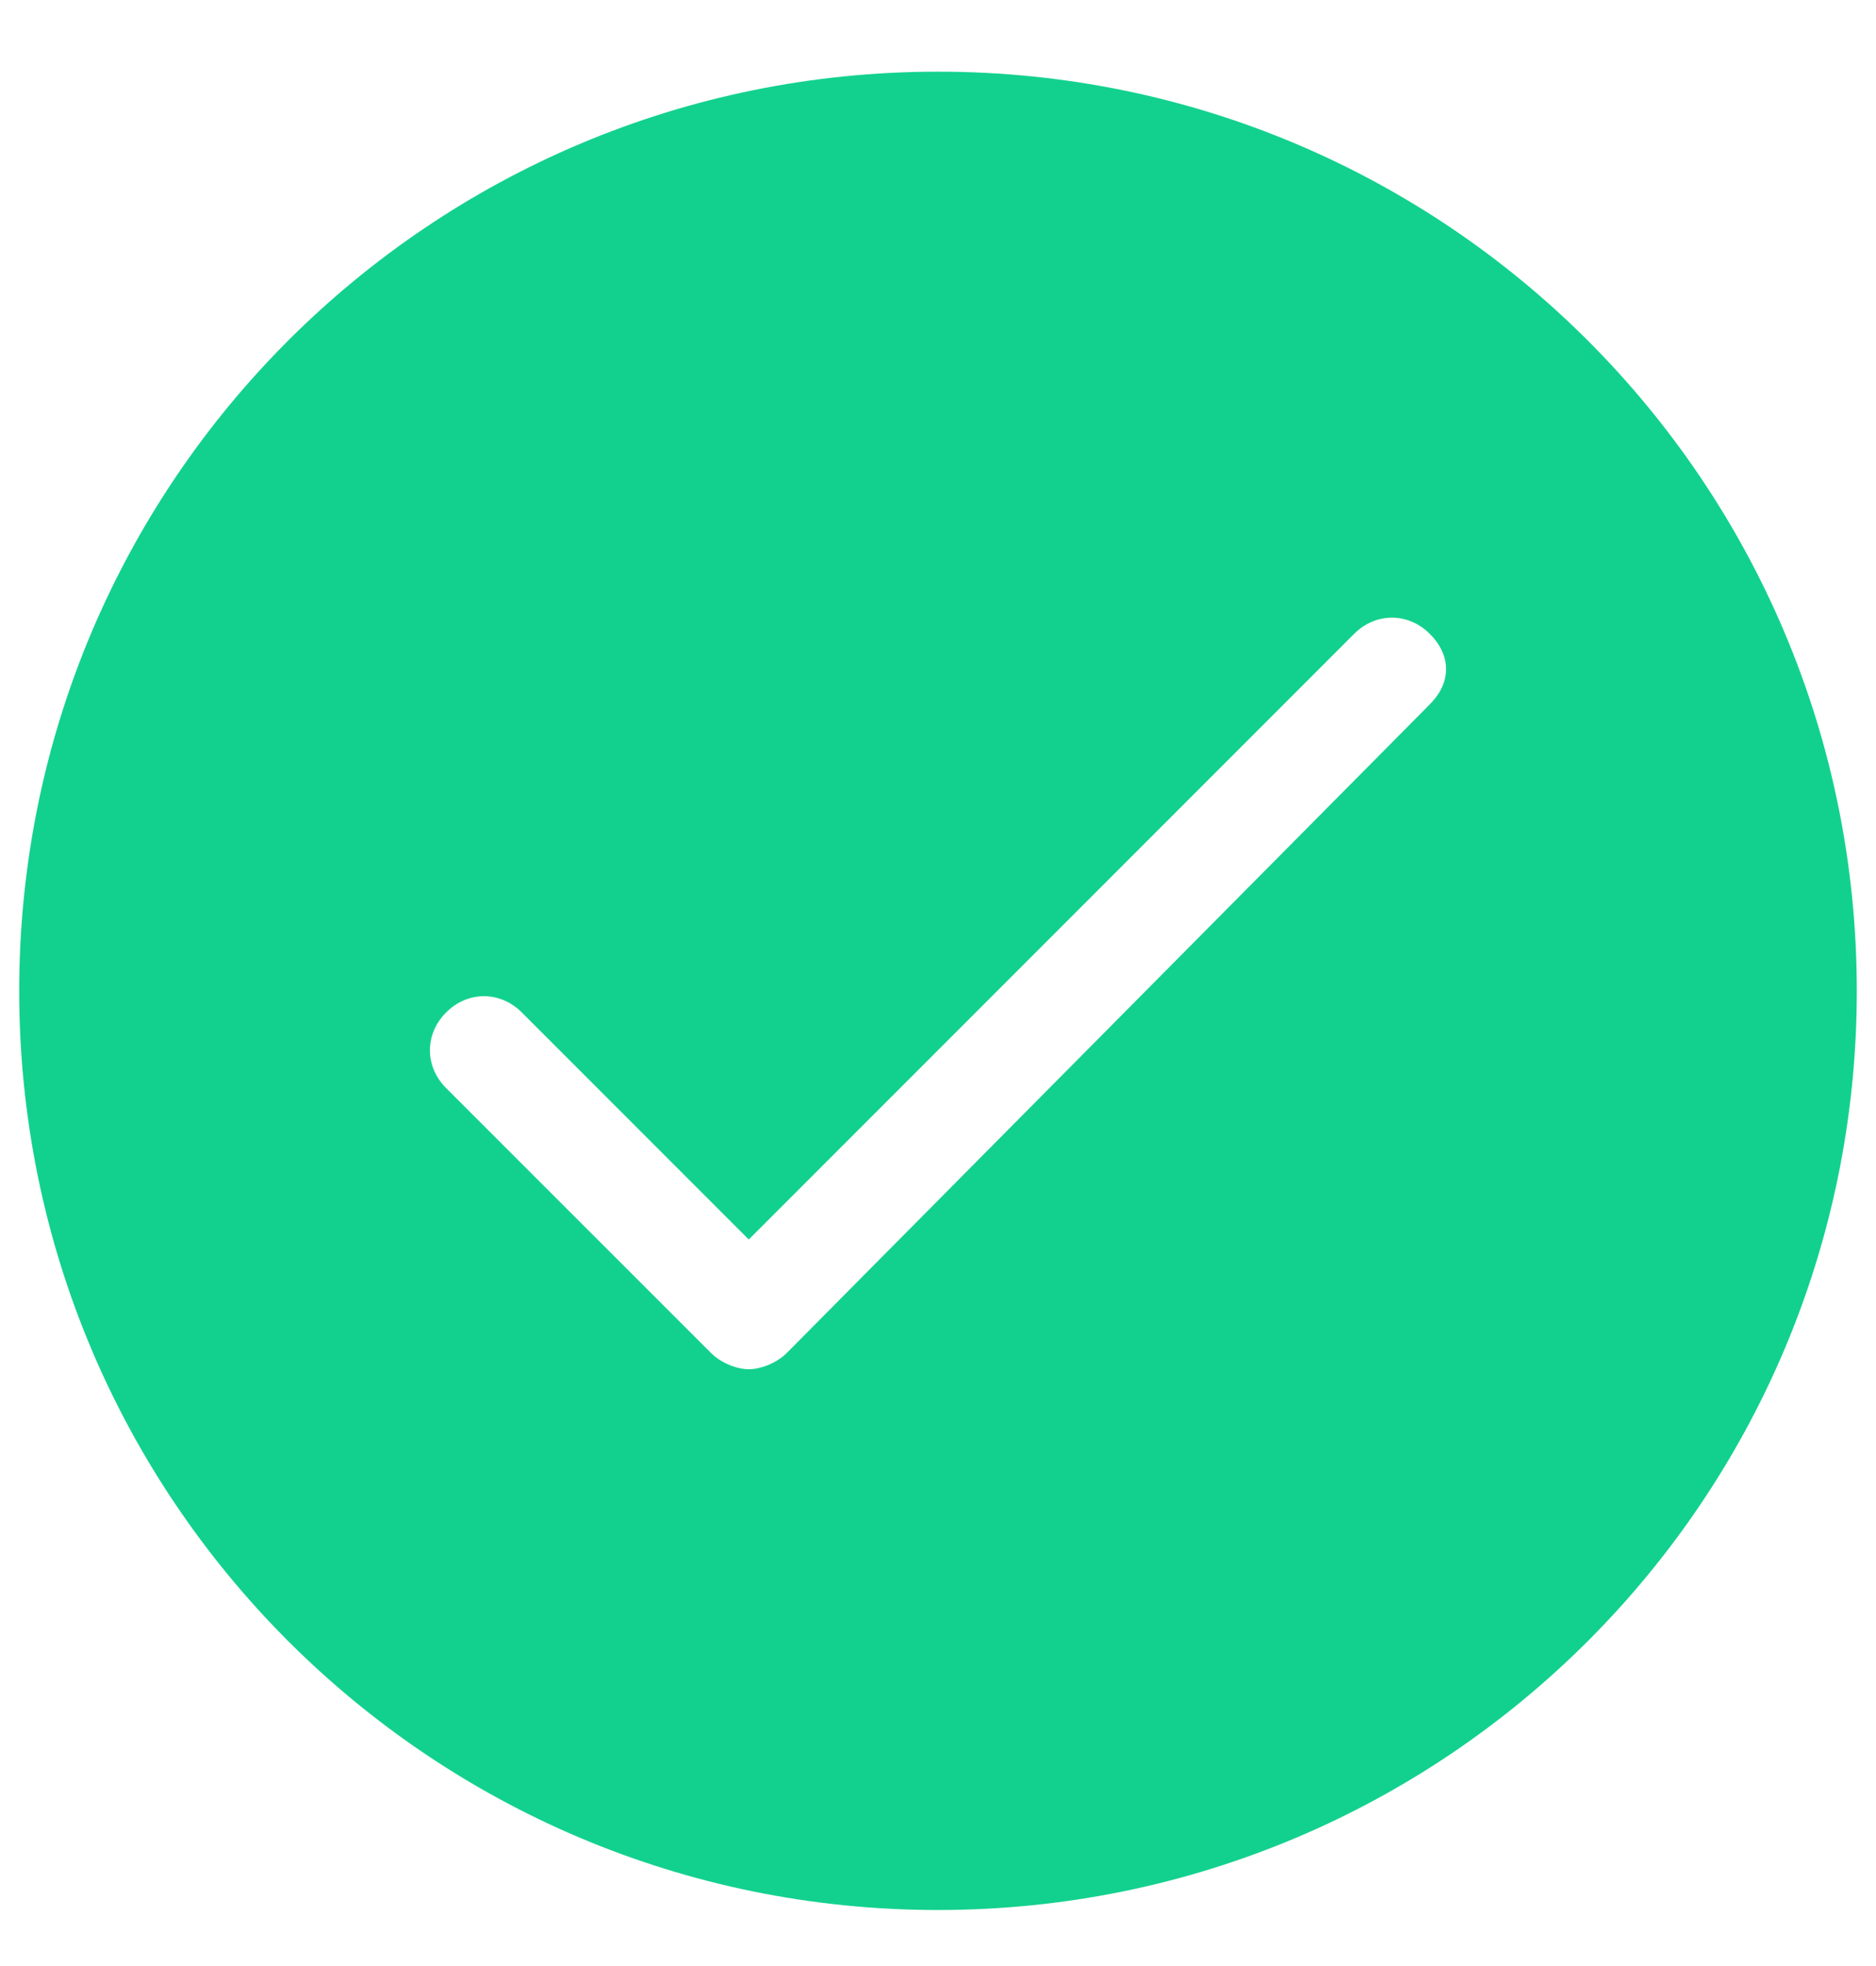 <svg width="21" height="22" viewBox="0 0 21 22" fill="none" xmlns="http://www.w3.org/2000/svg">
<g clip-path="url(#clip0_228_4258)">
<path d="M10.5 0.802C4.813 0.802 0.215 5.4 0.215 11.088C0.215 16.775 4.813 21.373 10.5 21.373C16.187 21.373 20.785 16.775 20.785 11.088C20.785 5.4 16.187 0.802 10.5 0.802ZM16.006 7.881L8.806 15.141C8.685 15.261 8.503 15.322 8.382 15.322C8.261 15.322 8.08 15.261 7.959 15.14L4.994 12.176C4.752 11.934 4.752 11.571 4.994 11.329C5.236 11.087 5.599 11.087 5.841 11.329L8.382 13.87L15.158 7.093C15.4 6.851 15.763 6.851 16.005 7.093C16.248 7.336 16.248 7.638 16.006 7.88L16.006 7.881Z" fill="#12D18E"/>
</g>
<defs>
<clipPath id="clip0_228_4258">
<rect width="21" height="22" fill="white"/>
</clipPath>
</defs>
</svg>
